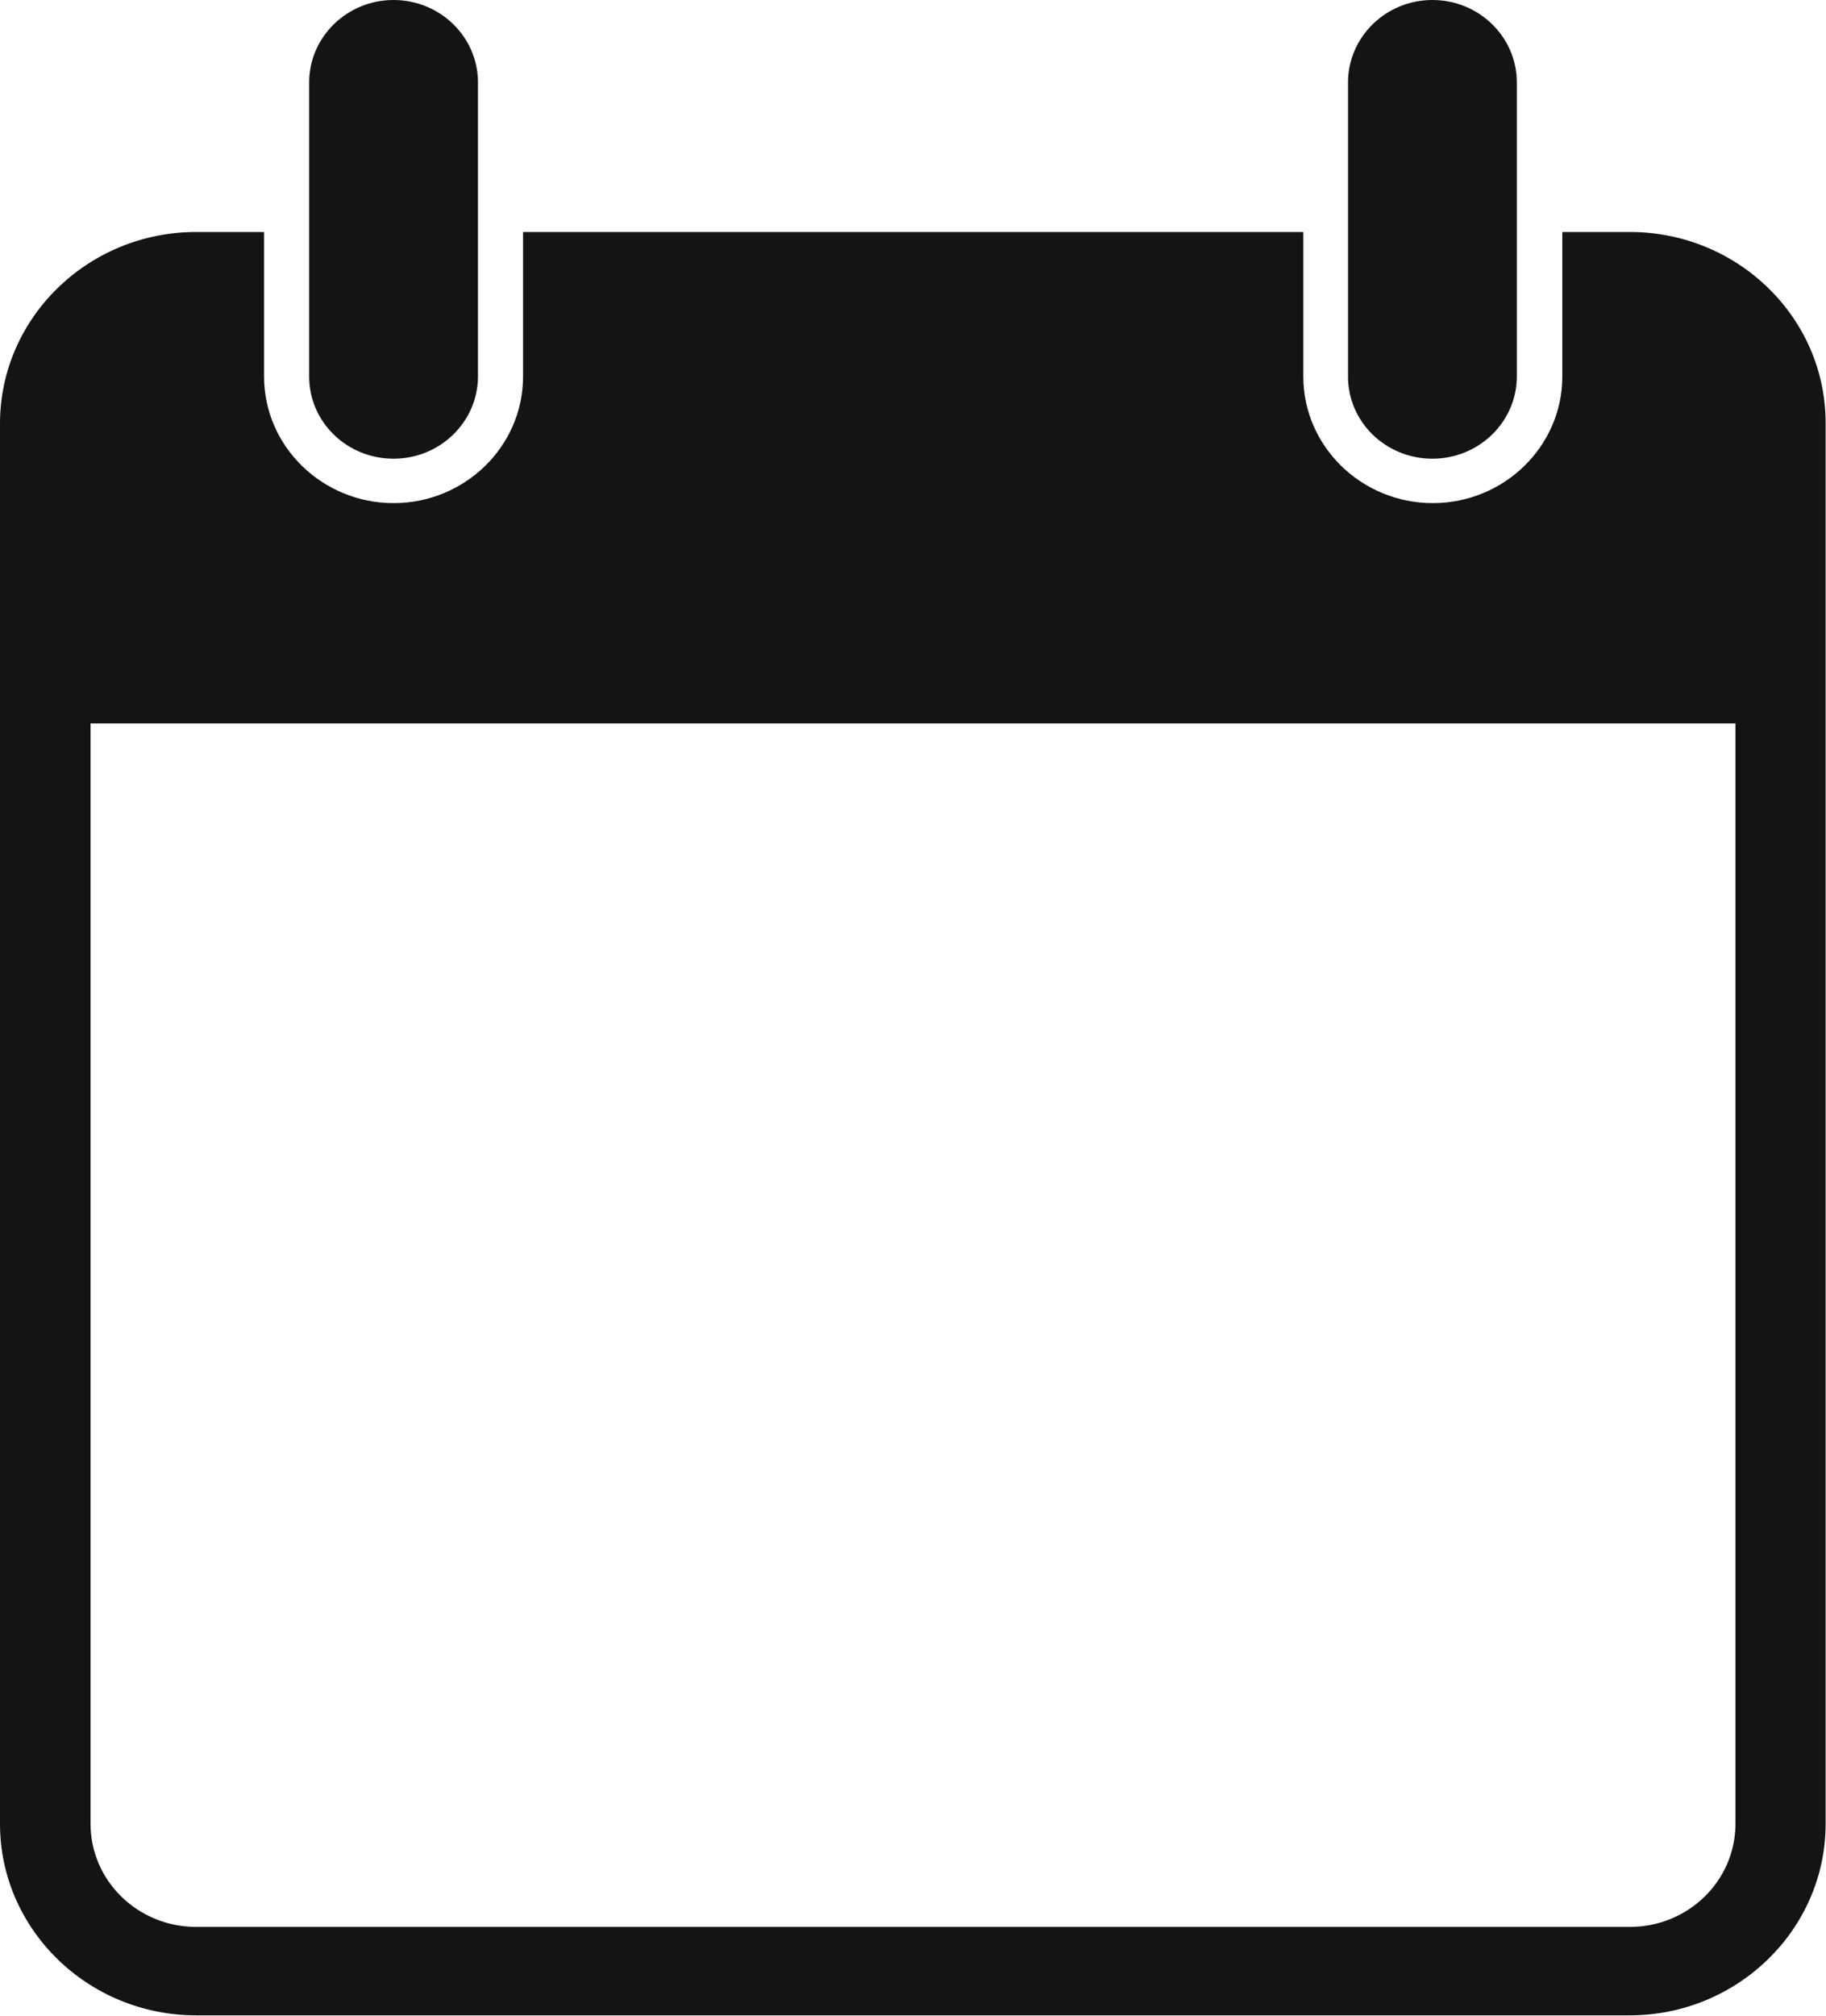 <svg width="29" height="32" viewBox="0 0 29 32" fill="none" xmlns="http://www.w3.org/2000/svg">
<g clip-path="url(#clip0_1_2444)">
<path d="M25.886 3.683H24.812V4.388V5.094V5.979C24.812 7.085 23.887 7.987 22.755 7.987C21.623 7.987 20.699 7.085 20.699 5.979V5.088V4.388V3.683H8.307V4.388V5.094V5.979C8.307 7.085 7.383 7.987 6.251 7.987C5.118 7.987 4.194 7.085 4.194 5.979V5.088V4.388V3.683H3.114C1.398 3.683 0 5.048 0 6.724V28.954C0 30.629 1.398 31.994 3.114 31.994H25.881C27.596 31.994 28.994 30.629 28.994 28.954V6.724C29 5.048 27.602 3.683 25.886 3.683ZM27.562 28.954C27.562 29.857 26.811 30.59 25.886 30.59H3.114C2.189 30.59 1.438 29.857 1.438 28.954V11.485H27.562V28.954Z" fill="#141414"/>
<path d="M6.25 7.282C6.99 7.282 7.591 6.696 7.591 5.974V1.309C7.591 0.587 6.99 0 6.25 0C5.511 0 4.91 0.587 4.91 1.309V5.979C4.91 6.701 5.511 7.282 6.25 7.282Z" fill="#141414"/>
<path d="M22.749 7.282C23.489 7.282 24.09 6.696 24.09 5.974V1.309C24.09 0.587 23.489 0 22.749 0C22.01 0 21.409 0.587 21.409 1.309V5.979C21.409 6.701 22.01 7.282 22.749 7.282Z" fill="#141414"/>
</g>
<defs>
<clipPath id="clip0_1_2444">
<rect width="29" height="32" fill="white"/>
</clipPath>
</defs>
</svg>

